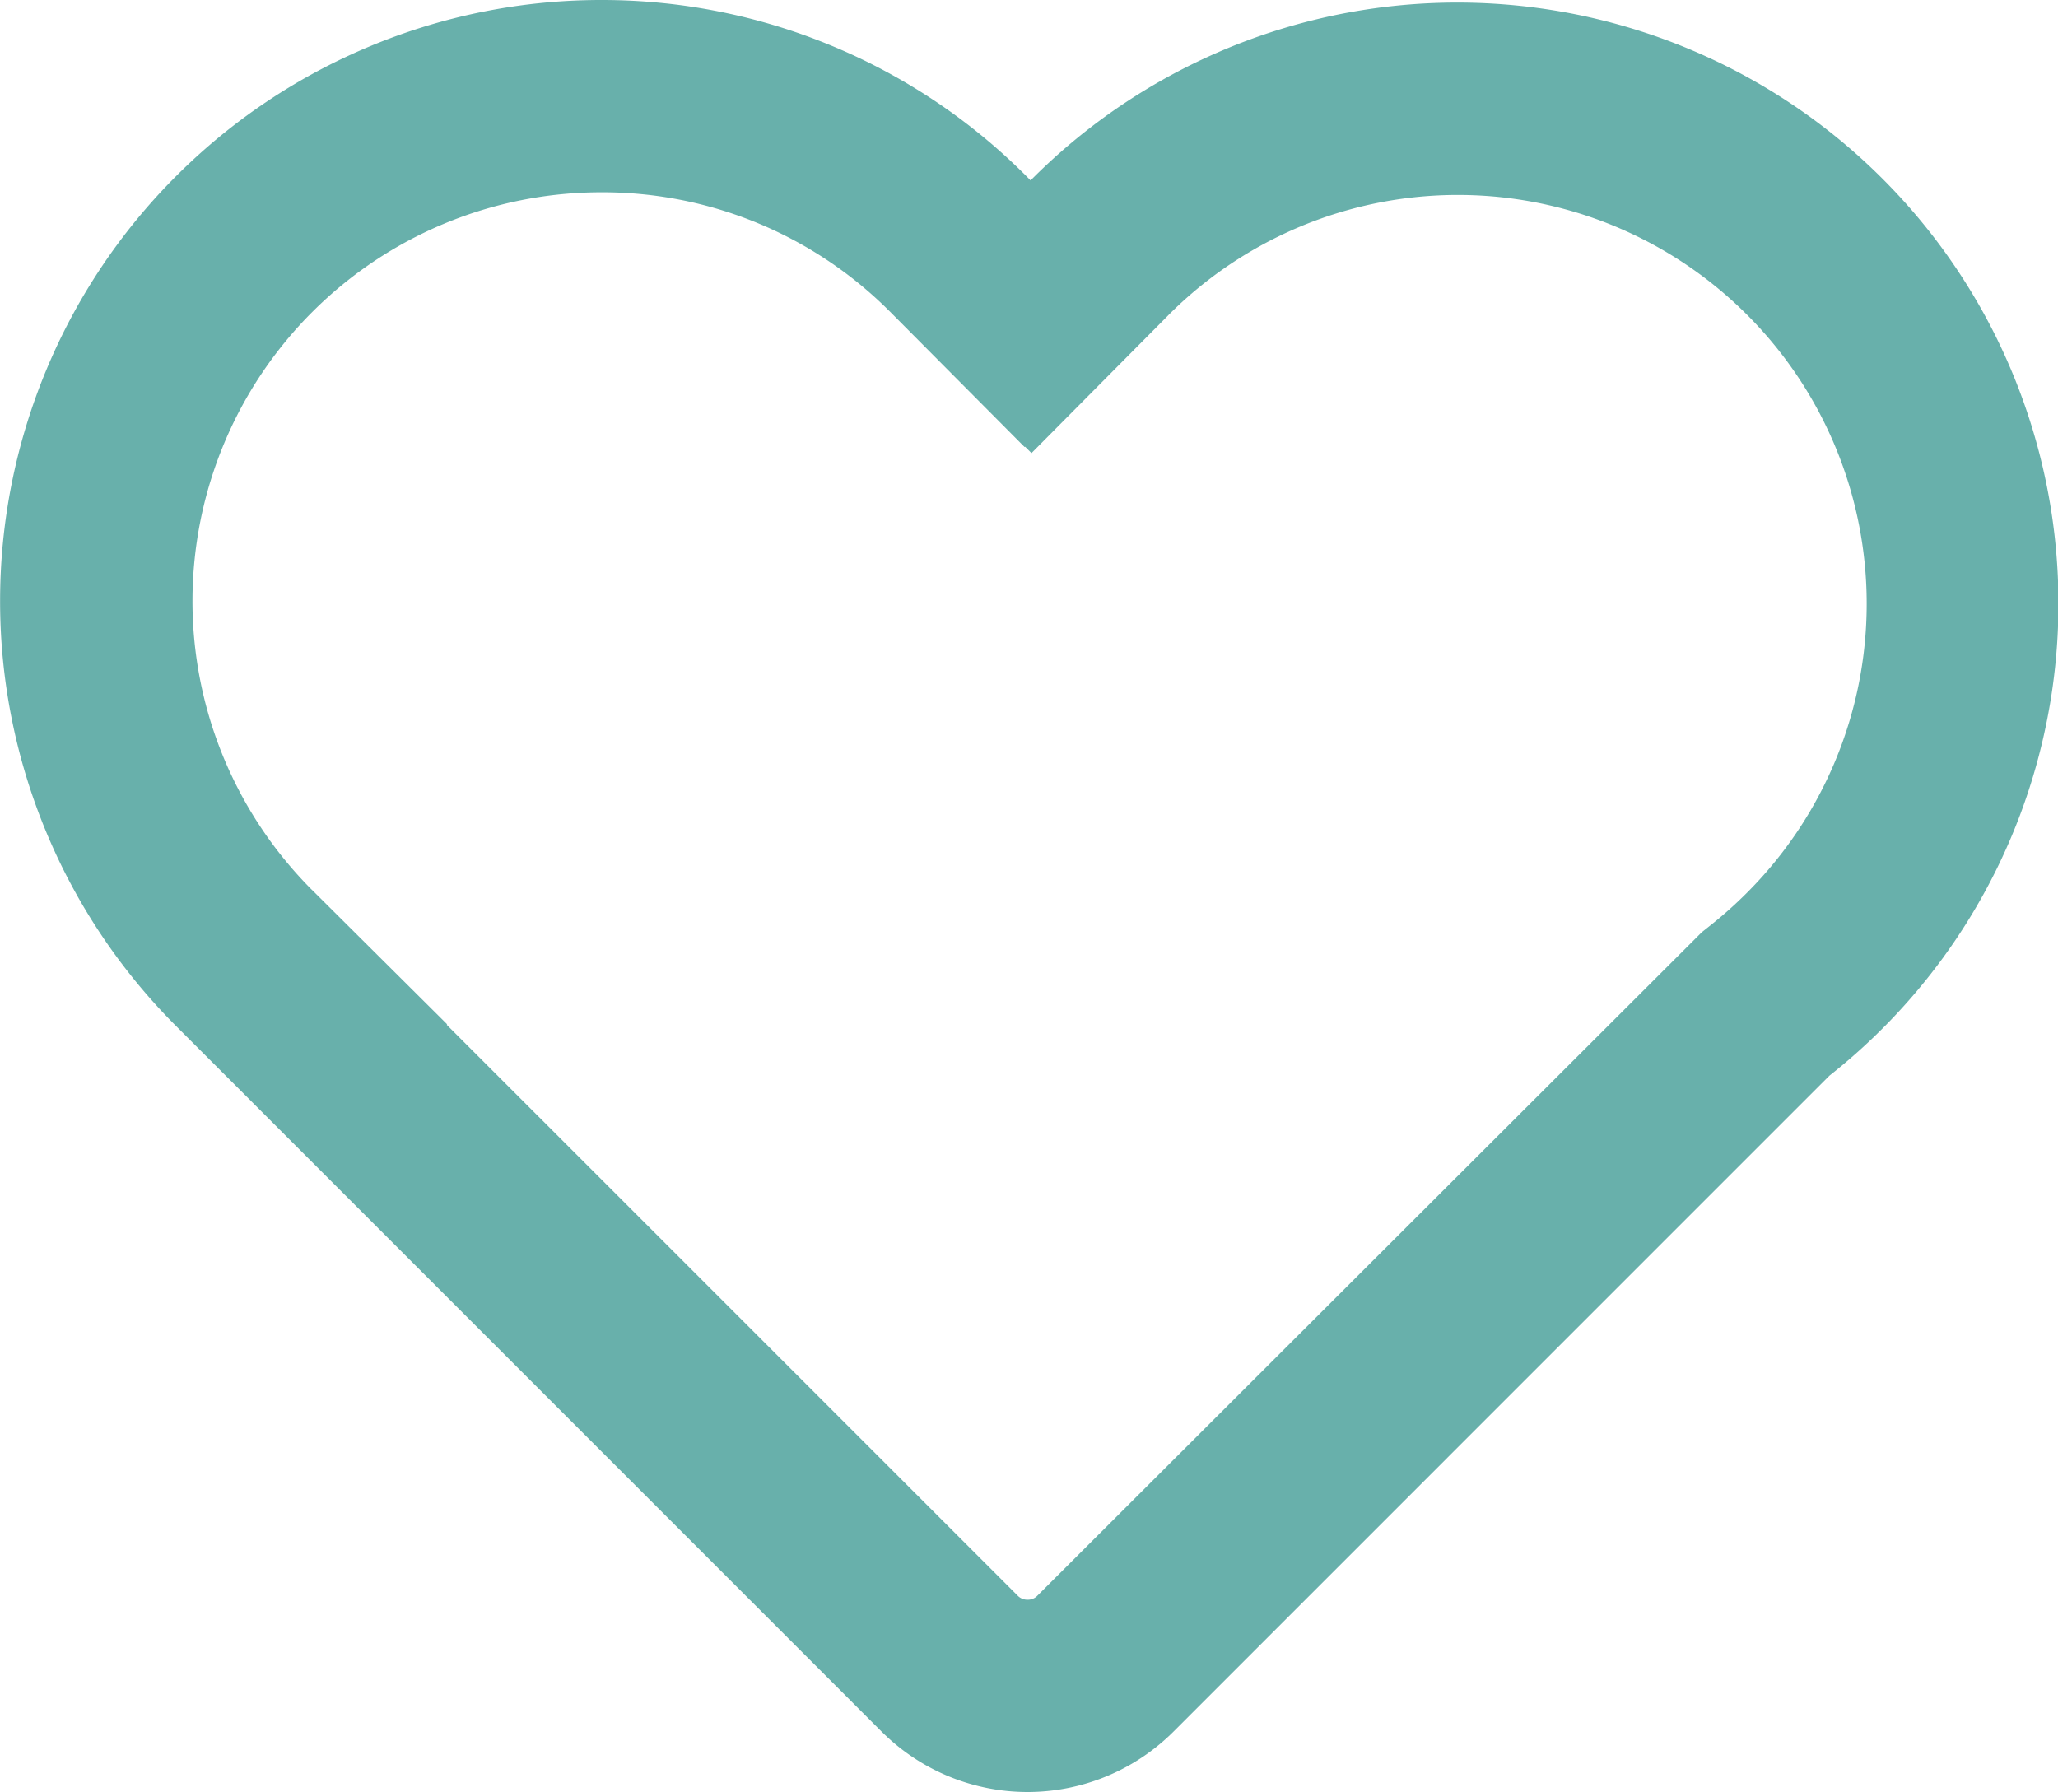 <svg xmlns="http://www.w3.org/2000/svg" viewBox="0 0 321.06 279.58"><defs><style>.cls-1{fill:#68b0ab;}</style></defs><title>Favoris_false</title><g id="Calque_2" data-name="Calque 2"><g id="Calque_1-2" data-name="Calque 1"><path class="cls-1" d="M93.77,30a63.3,63.3,0,0,1,45,18.55c.1.1.2.19.29.29l20.79,20.91.07-.06,1,1,21.22-21.38.27-.28a63.77,63.77,0,0,1,90.06,90.32,65.34,65.34,0,0,1-5.61,5l-1.36,1.08-1.23,1.23L161.86,248.93a2.06,2.06,0,0,1-1.55.65,2.09,2.09,0,0,1-1.56-.65L69.69,159.88l.07-.07L48.84,139l-.29-.28A63.78,63.78,0,0,1,93.77,30m88.71,18.84h0M93.77,0a93.78,93.78,0,0,0-66.3,160.08l.22.22h0L137.53,270.15a32.22,32.22,0,0,0,45.55,0L285.4,167.82A93.77,93.77,0,1,0,161,27.92l-.22.23-.45-.46h0l-.22-.22A93.49,93.49,0,0,0,93.77,0Z"/></g></g></svg>